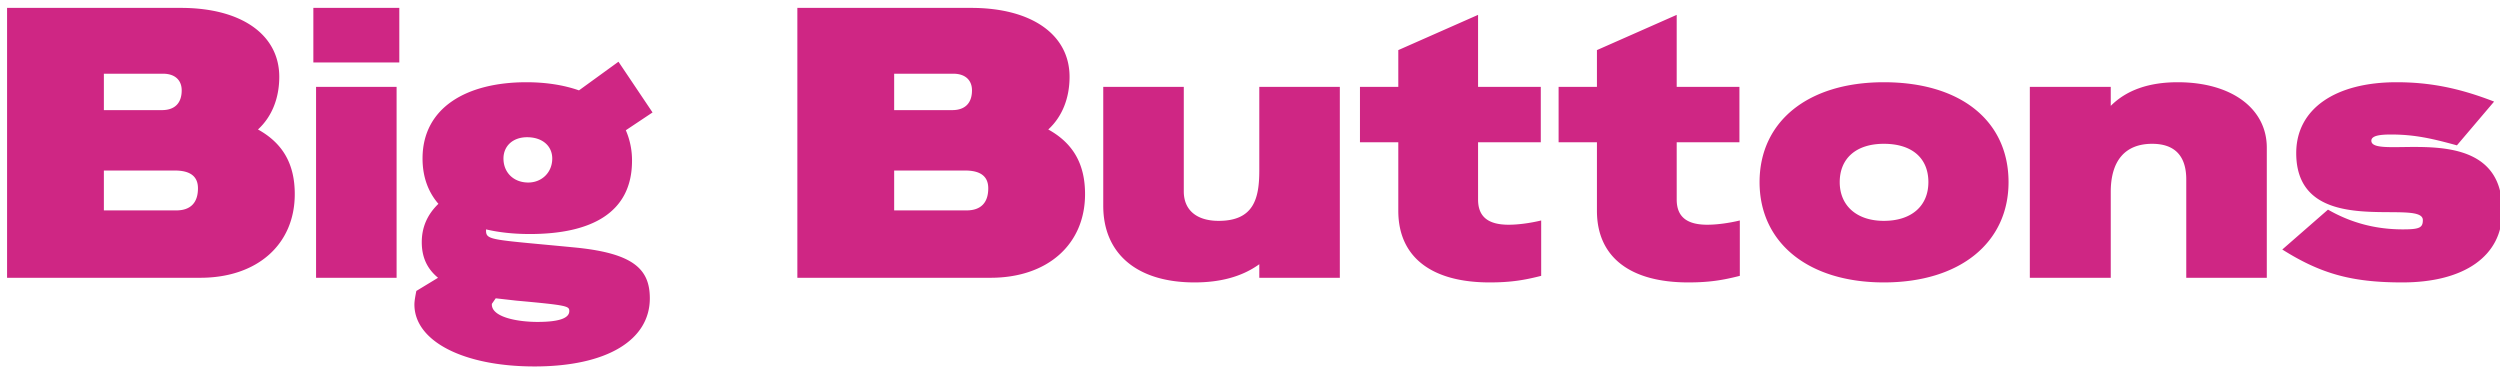 <svg width="297" height="44" viewBox="0 0 297 44" xmlns="http://www.w3.org/2000/svg" class="u-max-full-width">
    <path d="M23.794 33c6.762 0 11.224-3.956 11.224-9.936 0-3.542-1.38-6.026-4.37-7.682 1.656-1.518 2.53-3.726 2.53-6.256 0-5.014-4.508-8.188-11.684-8.188H.84V33h22.954zM19.24 13.082h-6.9V8.758h7.038c1.426 0 2.208.782 2.208 1.978 0 1.472-.782 2.346-2.346 2.346zm1.702 11.914H12.34v-4.738h8.418c1.84 0 2.76.69 2.76 2.116 0 1.702-.874 2.622-2.576 2.622zM47.438 7.424V.938H37.226v6.486h10.212zM47.116 33V10.322h-9.568V33h9.568zm16.376 10.534c8.602 0 13.708-3.128 13.708-8.096 0-3.45-1.932-5.336-8.786-6.026-9.843-.953-10.651-.832-10.672-1.975v-.187c1.564.368 3.312.552 5.198.552 7.314 0 12.144-2.53 12.144-8.694a8.98 8.98 0 00-.736-3.634l3.174-2.116-4.048-6.026-4.692 3.404c-1.84-.644-3.956-.966-6.256-.966-6.992 0-12.328 2.944-12.328 9.062 0 2.208.69 4.002 1.886 5.382-1.334 1.288-1.978 2.806-1.978 4.554 0 1.748.598 3.128 1.932 4.232l-2.576 1.564c-.092.46-.23 1.15-.23 1.61 0 4.37 5.842 7.36 14.26 7.36zm-.736-21.85c-1.748 0-2.944-1.196-2.944-2.852 0-1.472 1.104-2.53 2.806-2.53 1.84 0 2.99 1.058 2.99 2.53 0 1.656-1.242 2.852-2.852 2.852zm1.104 16.56c-2.346 0-5.428-.552-5.428-2.07 0-.046 0-.092.046-.138l.414-.598 2.438.276c6.072.552 6.302.644 6.302 1.242 0 .736-.92 1.288-3.772 1.288zM117.68 33c6.762 0 11.224-3.956 11.224-9.936 0-3.542-1.38-6.026-4.37-7.682 1.656-1.518 2.53-3.726 2.53-6.256 0-5.014-4.508-8.188-11.684-8.188H94.726V33h22.954zm-4.554-19.918h-6.9V8.758h7.038c1.426 0 2.208.782 2.208 1.978 0 1.472-.782 2.346-2.346 2.346zm1.702 11.914h-8.602v-4.738h8.418c1.84 0 2.76.69 2.76 2.116 0 1.702-.874 2.622-2.576 2.622zm27.094 8.556c2.852 0 5.52-.598 7.682-2.162V33h9.568V10.322h-9.568v9.936c0 3.312-.644 5.98-4.83 5.98-2.622 0-4.14-1.288-4.14-3.496v-12.42h-9.568v14.122c0 5.658 3.956 9.108 10.856 9.108zm35.052 0c2.53 0 4.14-.276 6.118-.782v-6.578c-1.334.322-2.76.506-3.864.506-2.346 0-3.634-.874-3.634-2.99V16.9h7.452v-6.578h-7.452V1.766l-9.476 4.186v4.37h-4.554V16.9h4.554v8.142c0 5.474 3.91 8.51 10.856 8.51zm23.598 0c2.53 0 4.14-.276 6.118-.782v-6.578c-1.334.322-2.76.506-3.864.506-2.346 0-3.634-.874-3.634-2.99V16.9h7.452v-6.578h-7.452V1.766l-9.476 4.186v4.37h-4.554V16.9h4.554v8.142c0 5.474 3.91 8.51 10.856 8.51zm23.23 0c9.062 0 14.812-4.738 14.812-11.914 0-7.222-5.612-11.868-14.812-11.868-9.062 0-14.766 4.692-14.766 11.868s5.75 11.914 14.766 11.914zm0-7.314c-3.266 0-5.244-1.84-5.244-4.6 0-2.806 1.932-4.554 5.244-4.554 3.404 0 5.29 1.748 5.29 4.554s-1.978 4.6-5.29 4.6zM250.758 33V22.788c0-3.634 1.656-5.704 4.922-5.704 2.668 0 4.048 1.426 4.048 4.232V33h9.568V17.544c0-4.646-4.186-7.774-10.58-7.774-3.404 0-6.072.92-7.958 2.806v-2.254h-9.614V33h9.614zm34.638.552c7.406 0 11.868-3.174 11.868-8.418.138-11.5-15.548-5.888-15.548-8.418 0-.644 1.196-.736 2.346-.736 2.852 0 4.968.506 7.82 1.288l4.416-5.198c-4.14-1.61-7.636-2.3-11.592-2.3-7.222 0-11.914 3.128-11.914 8.418 0 10.488 15.042 5.244 15.042 7.958 0 .92-.414 1.104-2.392 1.104-3.128 0-6.072-.736-8.878-2.346l-5.428 4.738c4.6 2.898 8.28 3.91 14.26 3.91z" fill="#CF2684"/>
</svg>
